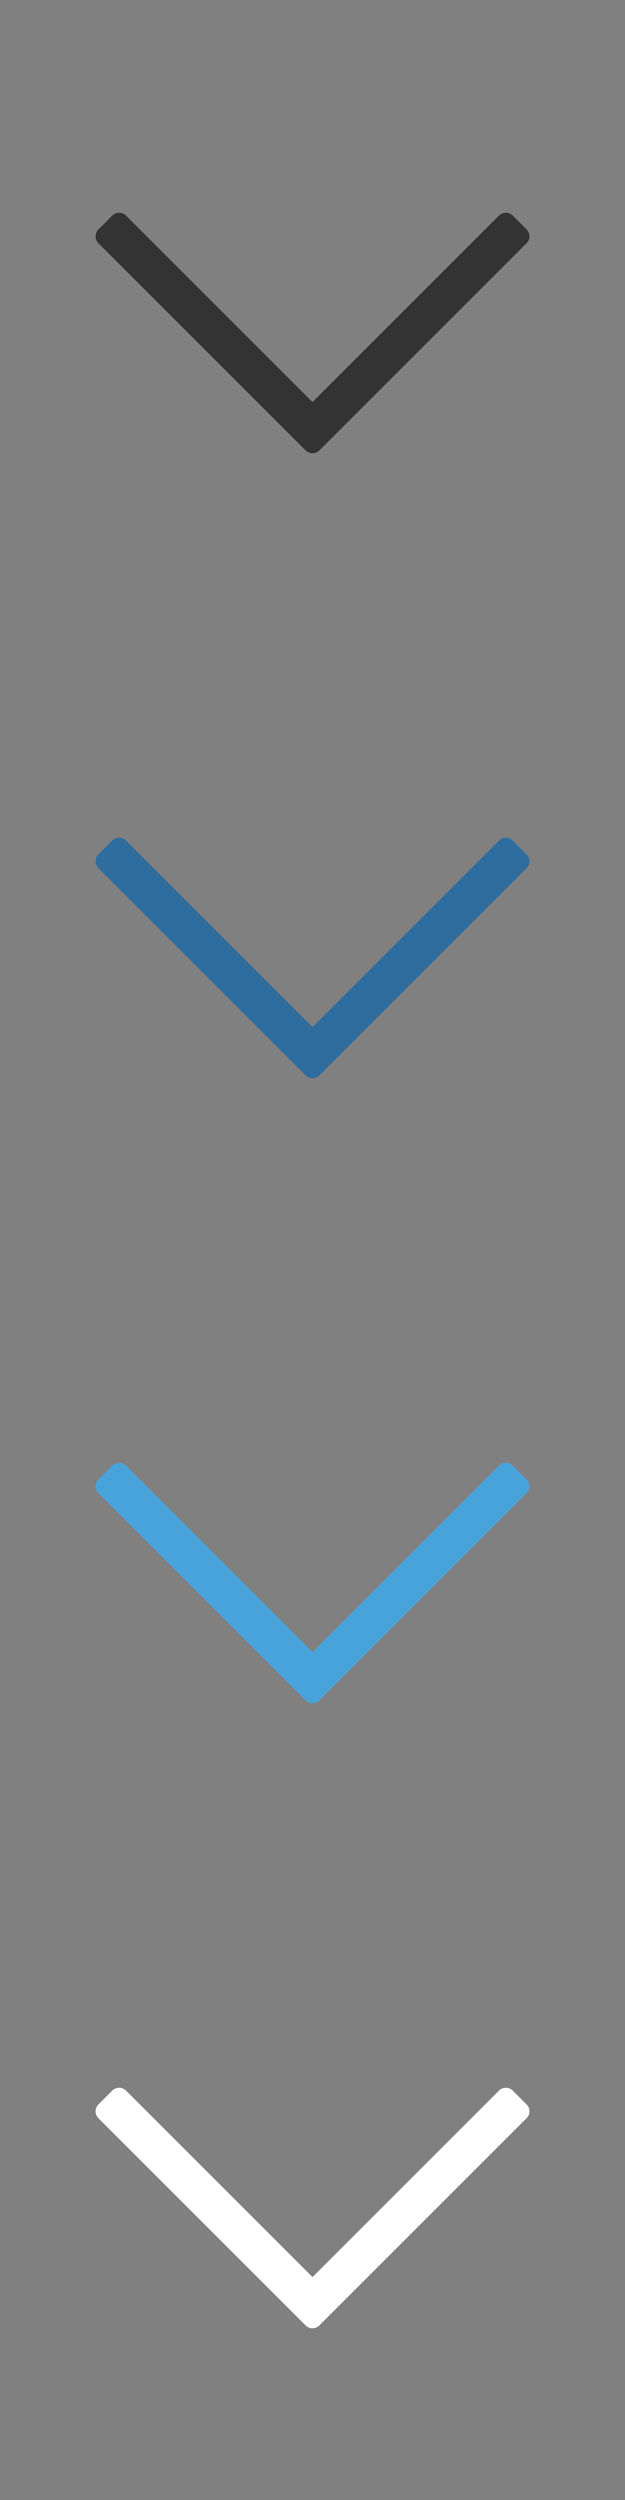 <svg xmlns="http://www.w3.org/2000/svg" width="12" height="48" viewBox="0 0 12 48"><rect x="0" y="0" width="12" height="48" fill="#808080" stroke="none"/><path fill="#333" d="M10.11 4.405l-.265-.265a.188.188 0 0 0-.265 0L6 7.72 2.42 4.14a.188.188 0 0 0-.265 0l-.265.265a.187.187 0 0 0 0 .265l3.977 3.977a.187.187 0 0 0 .266 0L10.11 4.67a.186.186 0 0 0 0-.265z"/><path fill="#2E6D9D" d="M10.11 16.405l-.265-.265a.188.188 0 0 0-.265 0L6 19.72l-3.58-3.58a.188.188 0 0 0-.265 0l-.265.265a.187.187 0 0 0 0 .265l3.977 3.977a.187.187 0 0 0 .266 0l3.977-3.977a.186.186 0 0 0 0-.265z"/><path fill="#49A3DB" d="M10.11 28.405l-.265-.265a.188.188 0 0 0-.265 0L6 31.72l-3.58-3.58a.188.188 0 0 0-.265 0l-.265.265a.187.187 0 0 0 0 .265l3.977 3.977a.187.187 0 0 0 .266 0l3.977-3.977a.186.186 0 0 0 0-.265z"/><path fill="#FFF" d="M10.11 40.405l-.265-.265a.188.188 0 0 0-.265 0L6 43.72l-3.58-3.58a.188.188 0 0 0-.265 0l-.265.265a.187.187 0 0 0 0 .265l3.977 3.977a.187.187 0 0 0 .266 0l3.977-3.977a.186.186 0 0 0 0-.265z"/></svg>